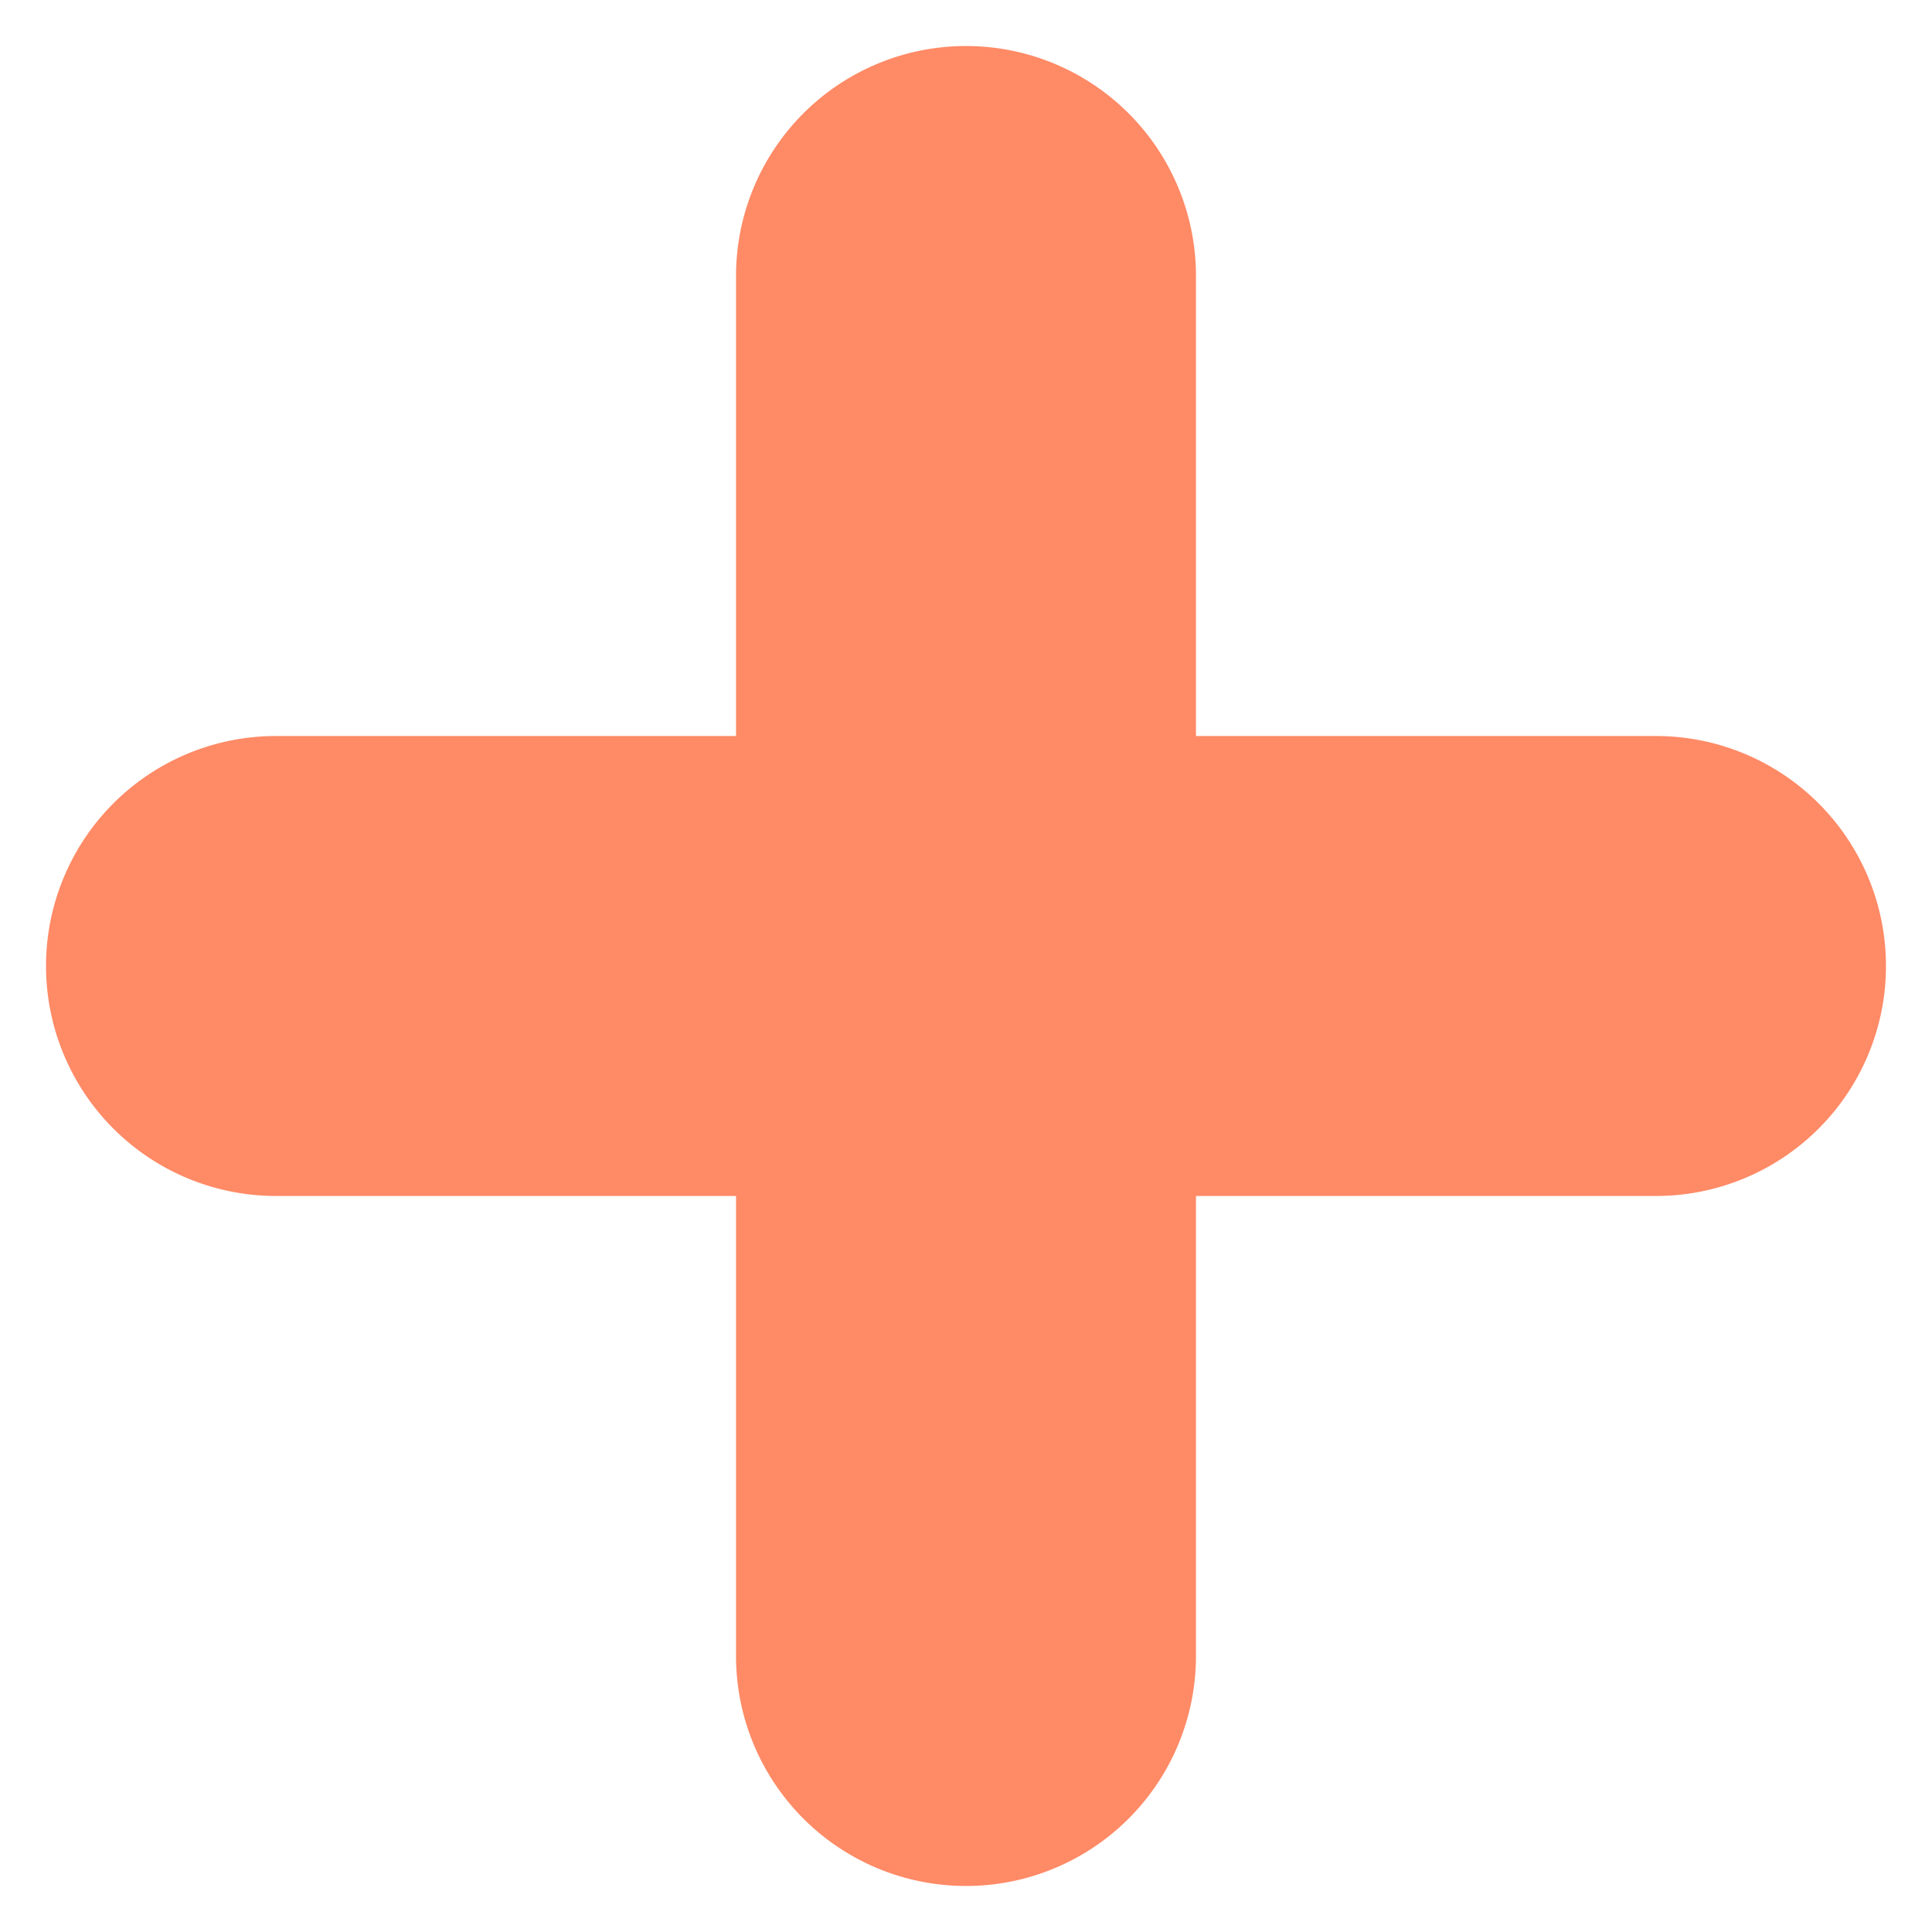 <svg xmlns="http://www.w3.org/2000/svg" width="28" height="28" viewBox="0 0 28 28">
    <path fill="#FF8A66" fill-rule="evenodd" d="M17.333 10.667H24a3.333 3.333 0 0 1 0 6.666h-6.667V24a3.333 3.333 0 1 1-6.666 0v-6.667H4a3.333 3.333 0 1 1 0-6.666h6.667V4a3.333 3.333 0 0 1 6.666 0v6.667z"/>
</svg>
